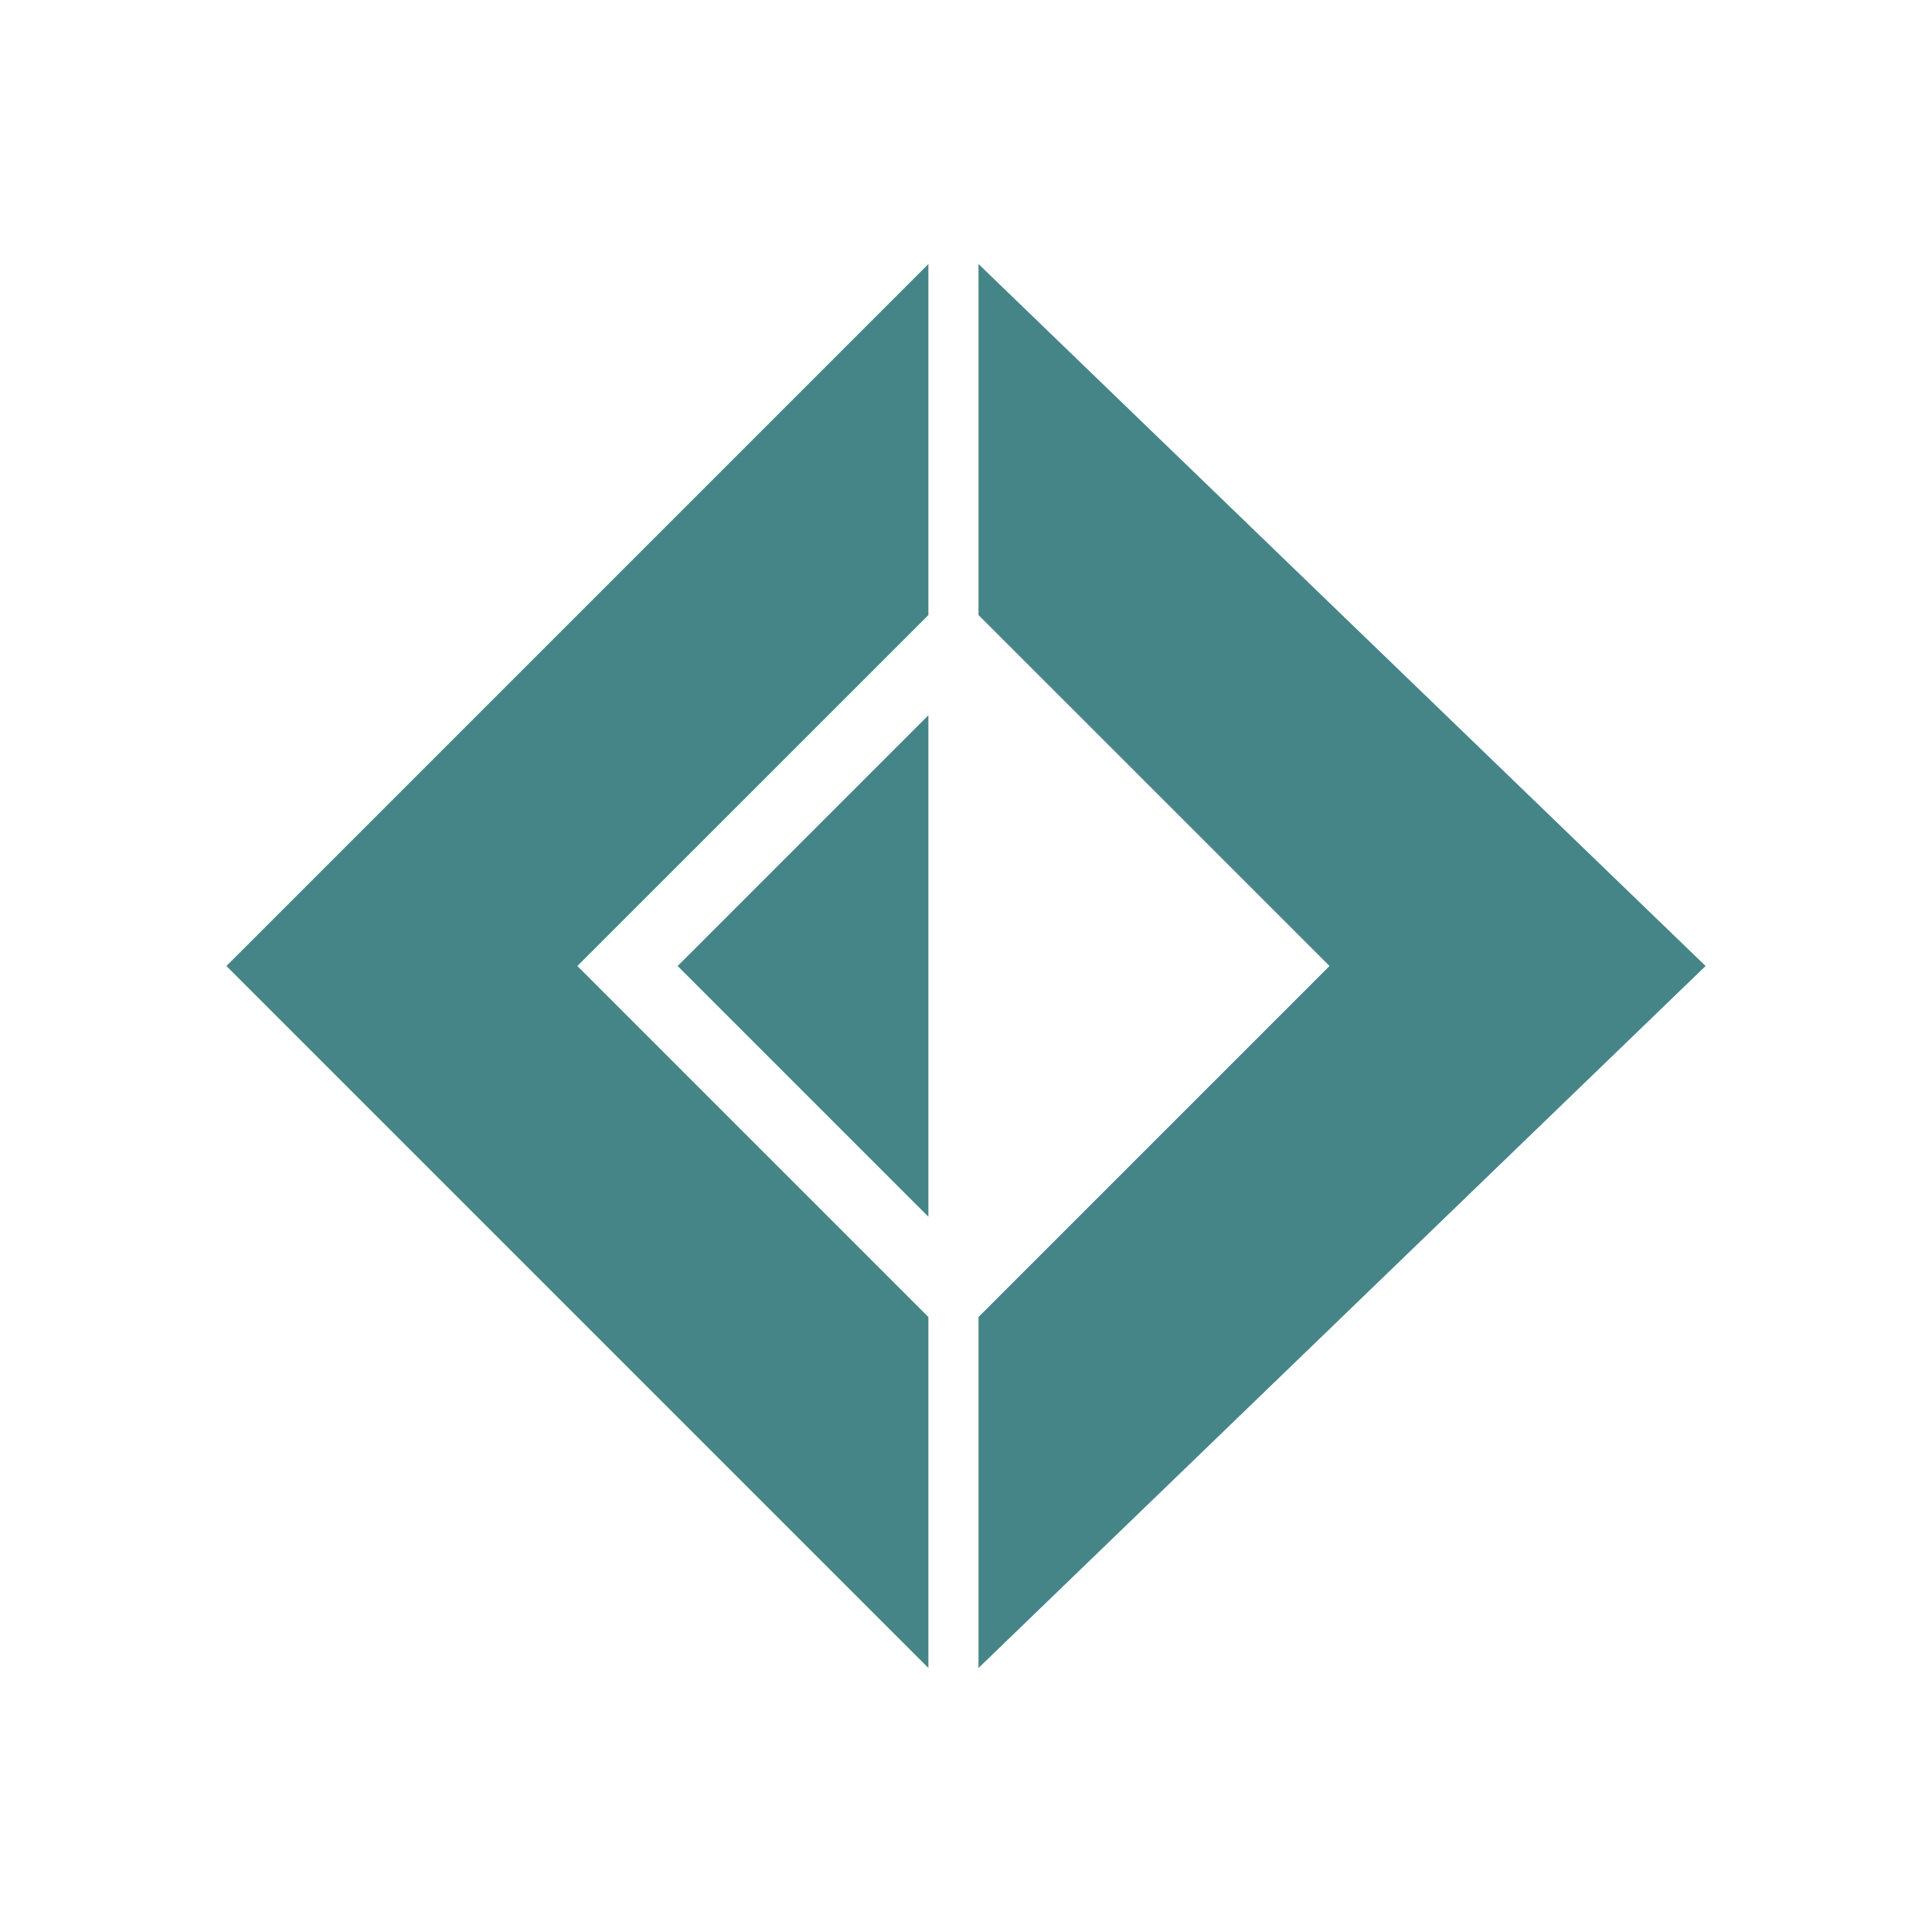 <svg viewBox="0 0 32 32" fill="none" xmlns="http://www.w3.org/2000/svg">
<path d="M3.75 16L15.377 4.373V10.187L9.563 16L15.377 21.814V27.627L3.75 16Z" fill="#458588"/>
<path d="M11.224 16L15.377 11.847V20.153L11.224 16Z" fill="#458588"/>
<path d="M28.25 16L16.207 4.373V10.187L22.021 16L16.207 21.814V27.627L28.25 16Z" fill="#458588"/>
</svg>
